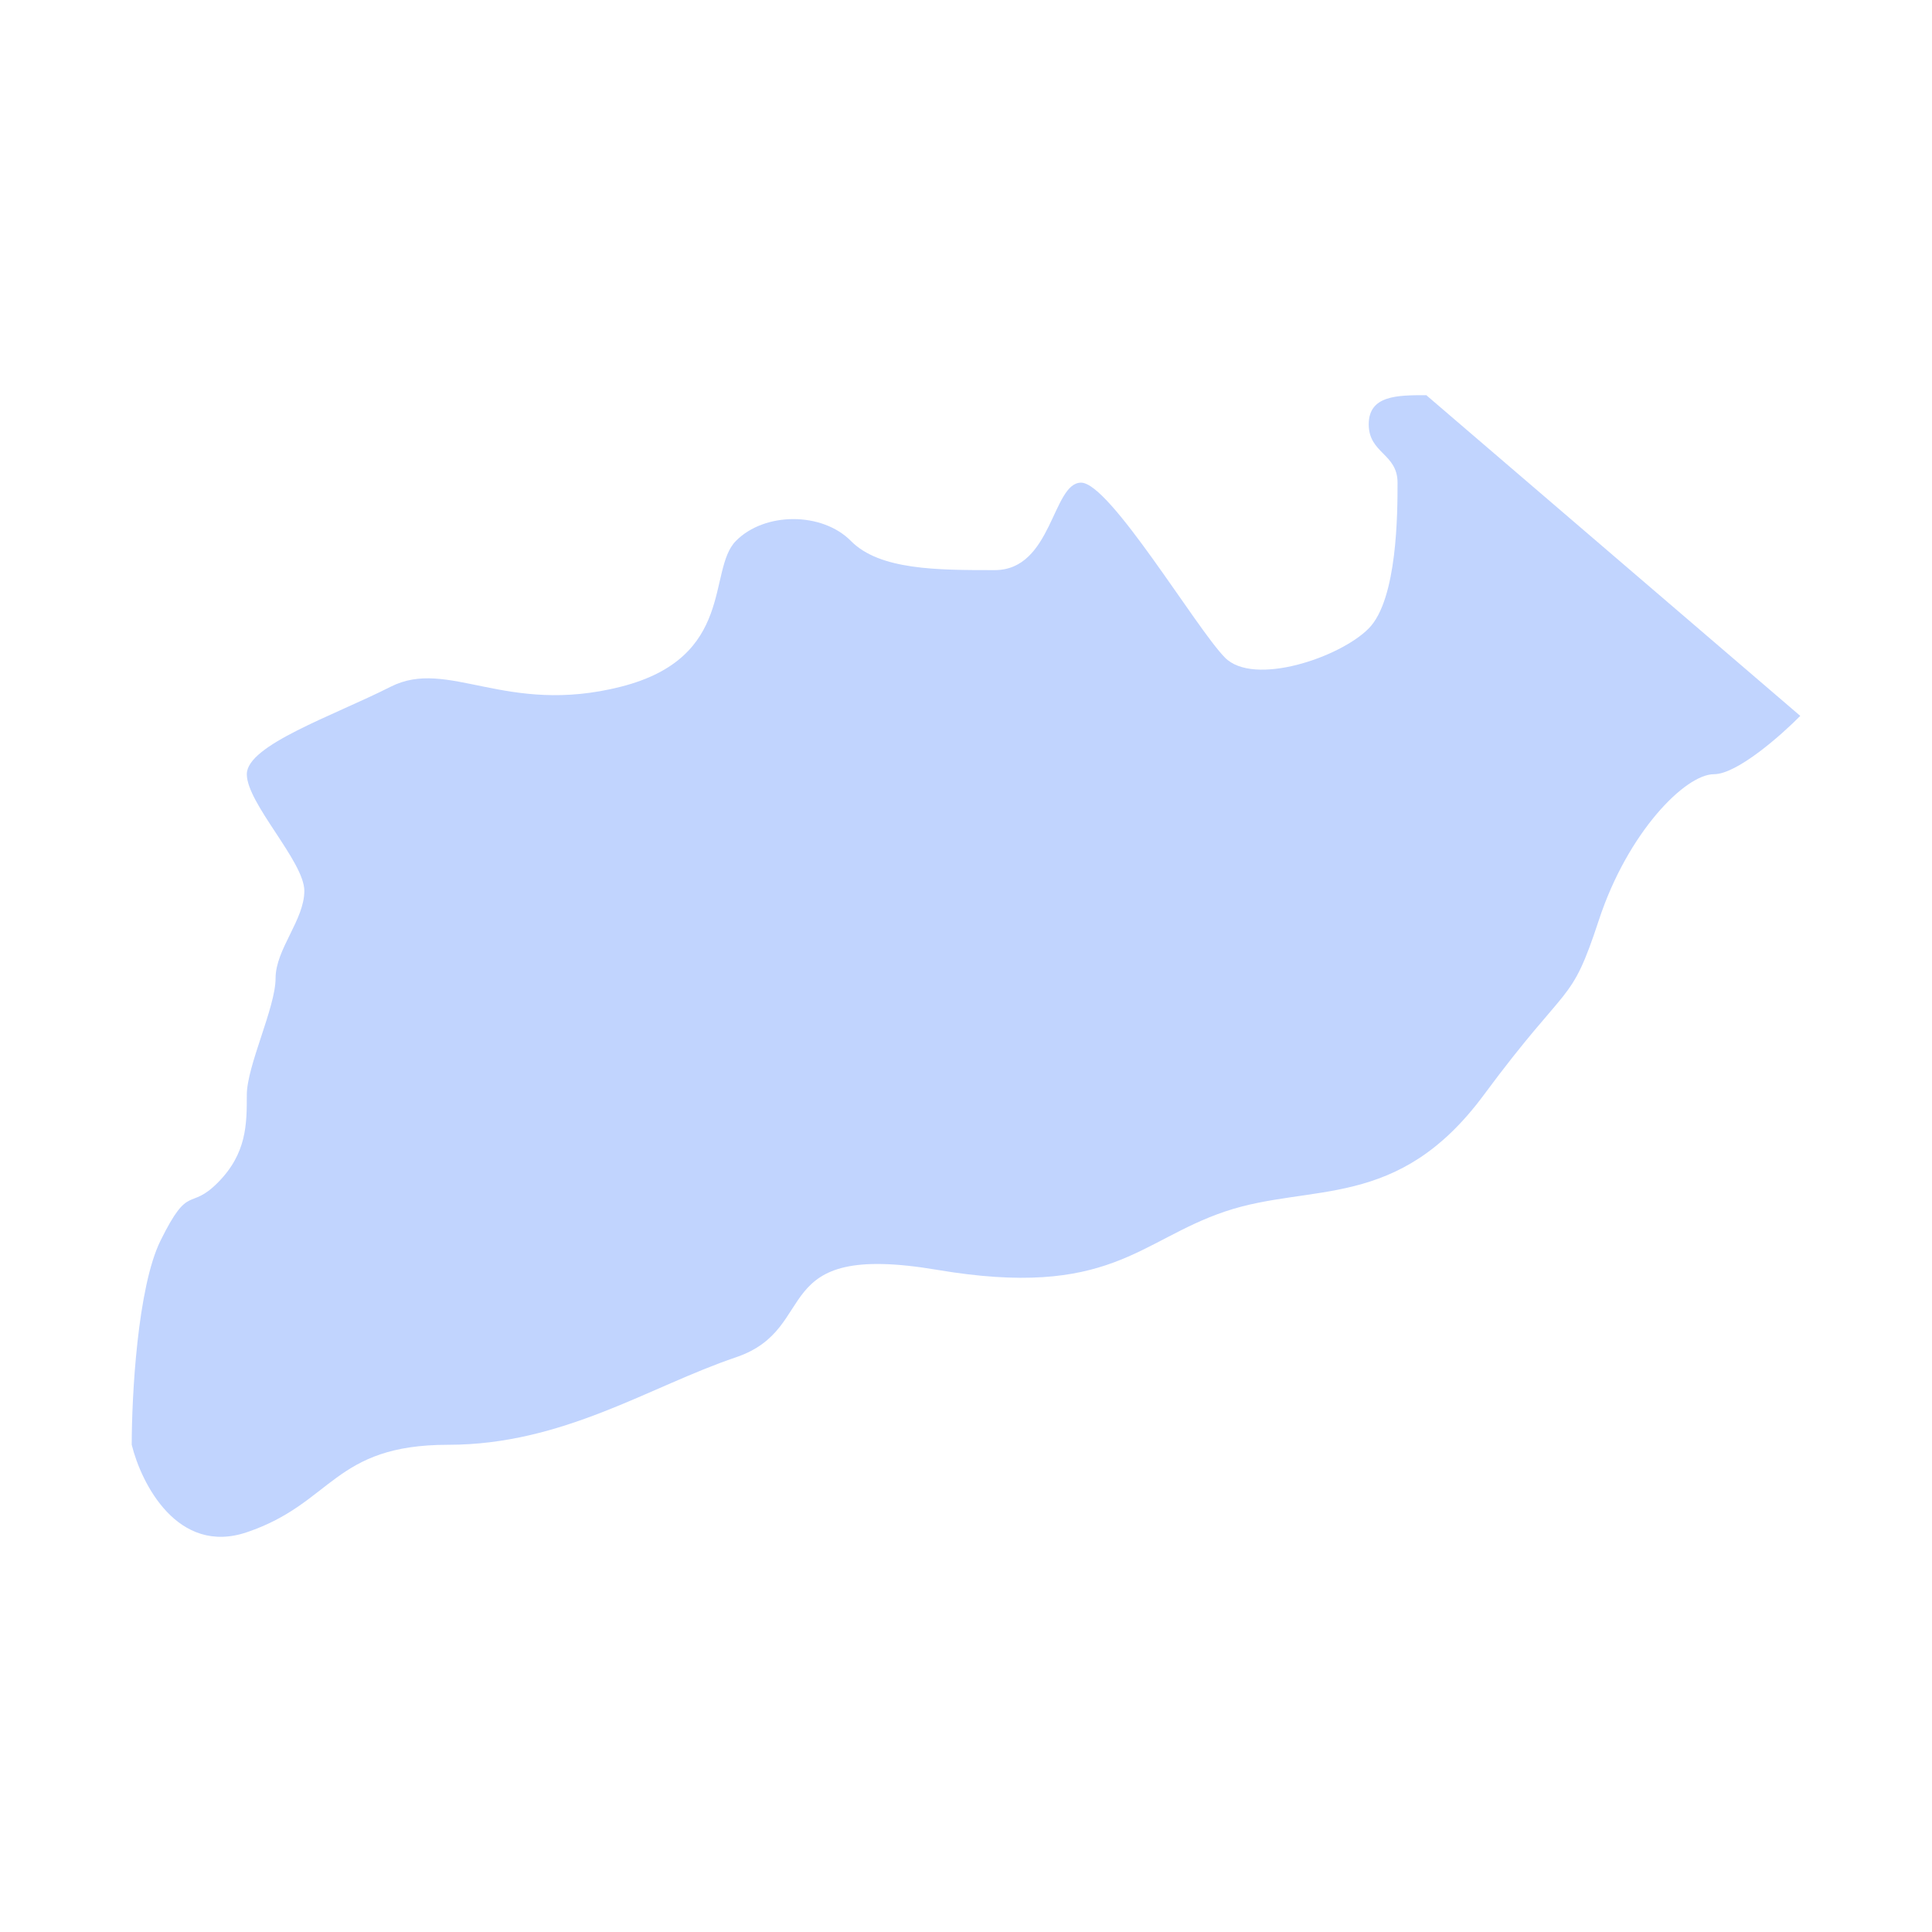 <svg width="44" height="44" viewBox="0 0 44 44" fill="none" xmlns="http://www.w3.org/2000/svg">
<path d="M31.172 9.664C31.172 9 31.828 9 32.483 9L41 16.304C40.563 16.747 39.559 17.632 39.035 17.632C38.379 17.632 37.069 18.96 36.414 20.952C35.759 22.944 35.759 22.28 33.793 24.936C31.828 27.592 29.862 26.928 27.897 27.592C25.931 28.256 25.276 29.584 21.345 28.92C17.414 28.256 18.724 30.248 16.759 30.912C14.793 31.576 12.828 32.904 10.207 32.904C7.586 32.904 7.586 34.232 5.621 34.896C4.048 35.428 3.218 33.79 3 32.904C3 31.798 3.131 29.319 3.655 28.256C4.31 26.928 4.31 27.592 4.966 26.928C5.621 26.264 5.621 25.6 5.621 24.936C5.621 24.272 6.276 22.944 6.276 22.28C6.276 21.616 6.931 20.952 6.931 20.288C6.931 19.624 5.621 18.296 5.621 17.632C5.621 16.968 7.586 16.304 8.897 15.64C10.207 14.976 11.517 16.304 14.138 15.64C16.759 14.976 16.103 12.984 16.759 12.32C17.414 11.656 18.724 11.656 19.379 12.32C20.035 12.984 21.345 12.984 22.655 12.984C23.965 12.984 23.965 10.992 24.621 10.992C25.276 10.992 27.241 14.312 27.897 14.976C28.552 15.64 30.517 14.976 31.172 14.312C31.828 13.648 31.828 11.656 31.828 10.992C31.828 10.328 31.172 10.328 31.172 9.664Z" fill="#C1D4FE"/>
</svg>
